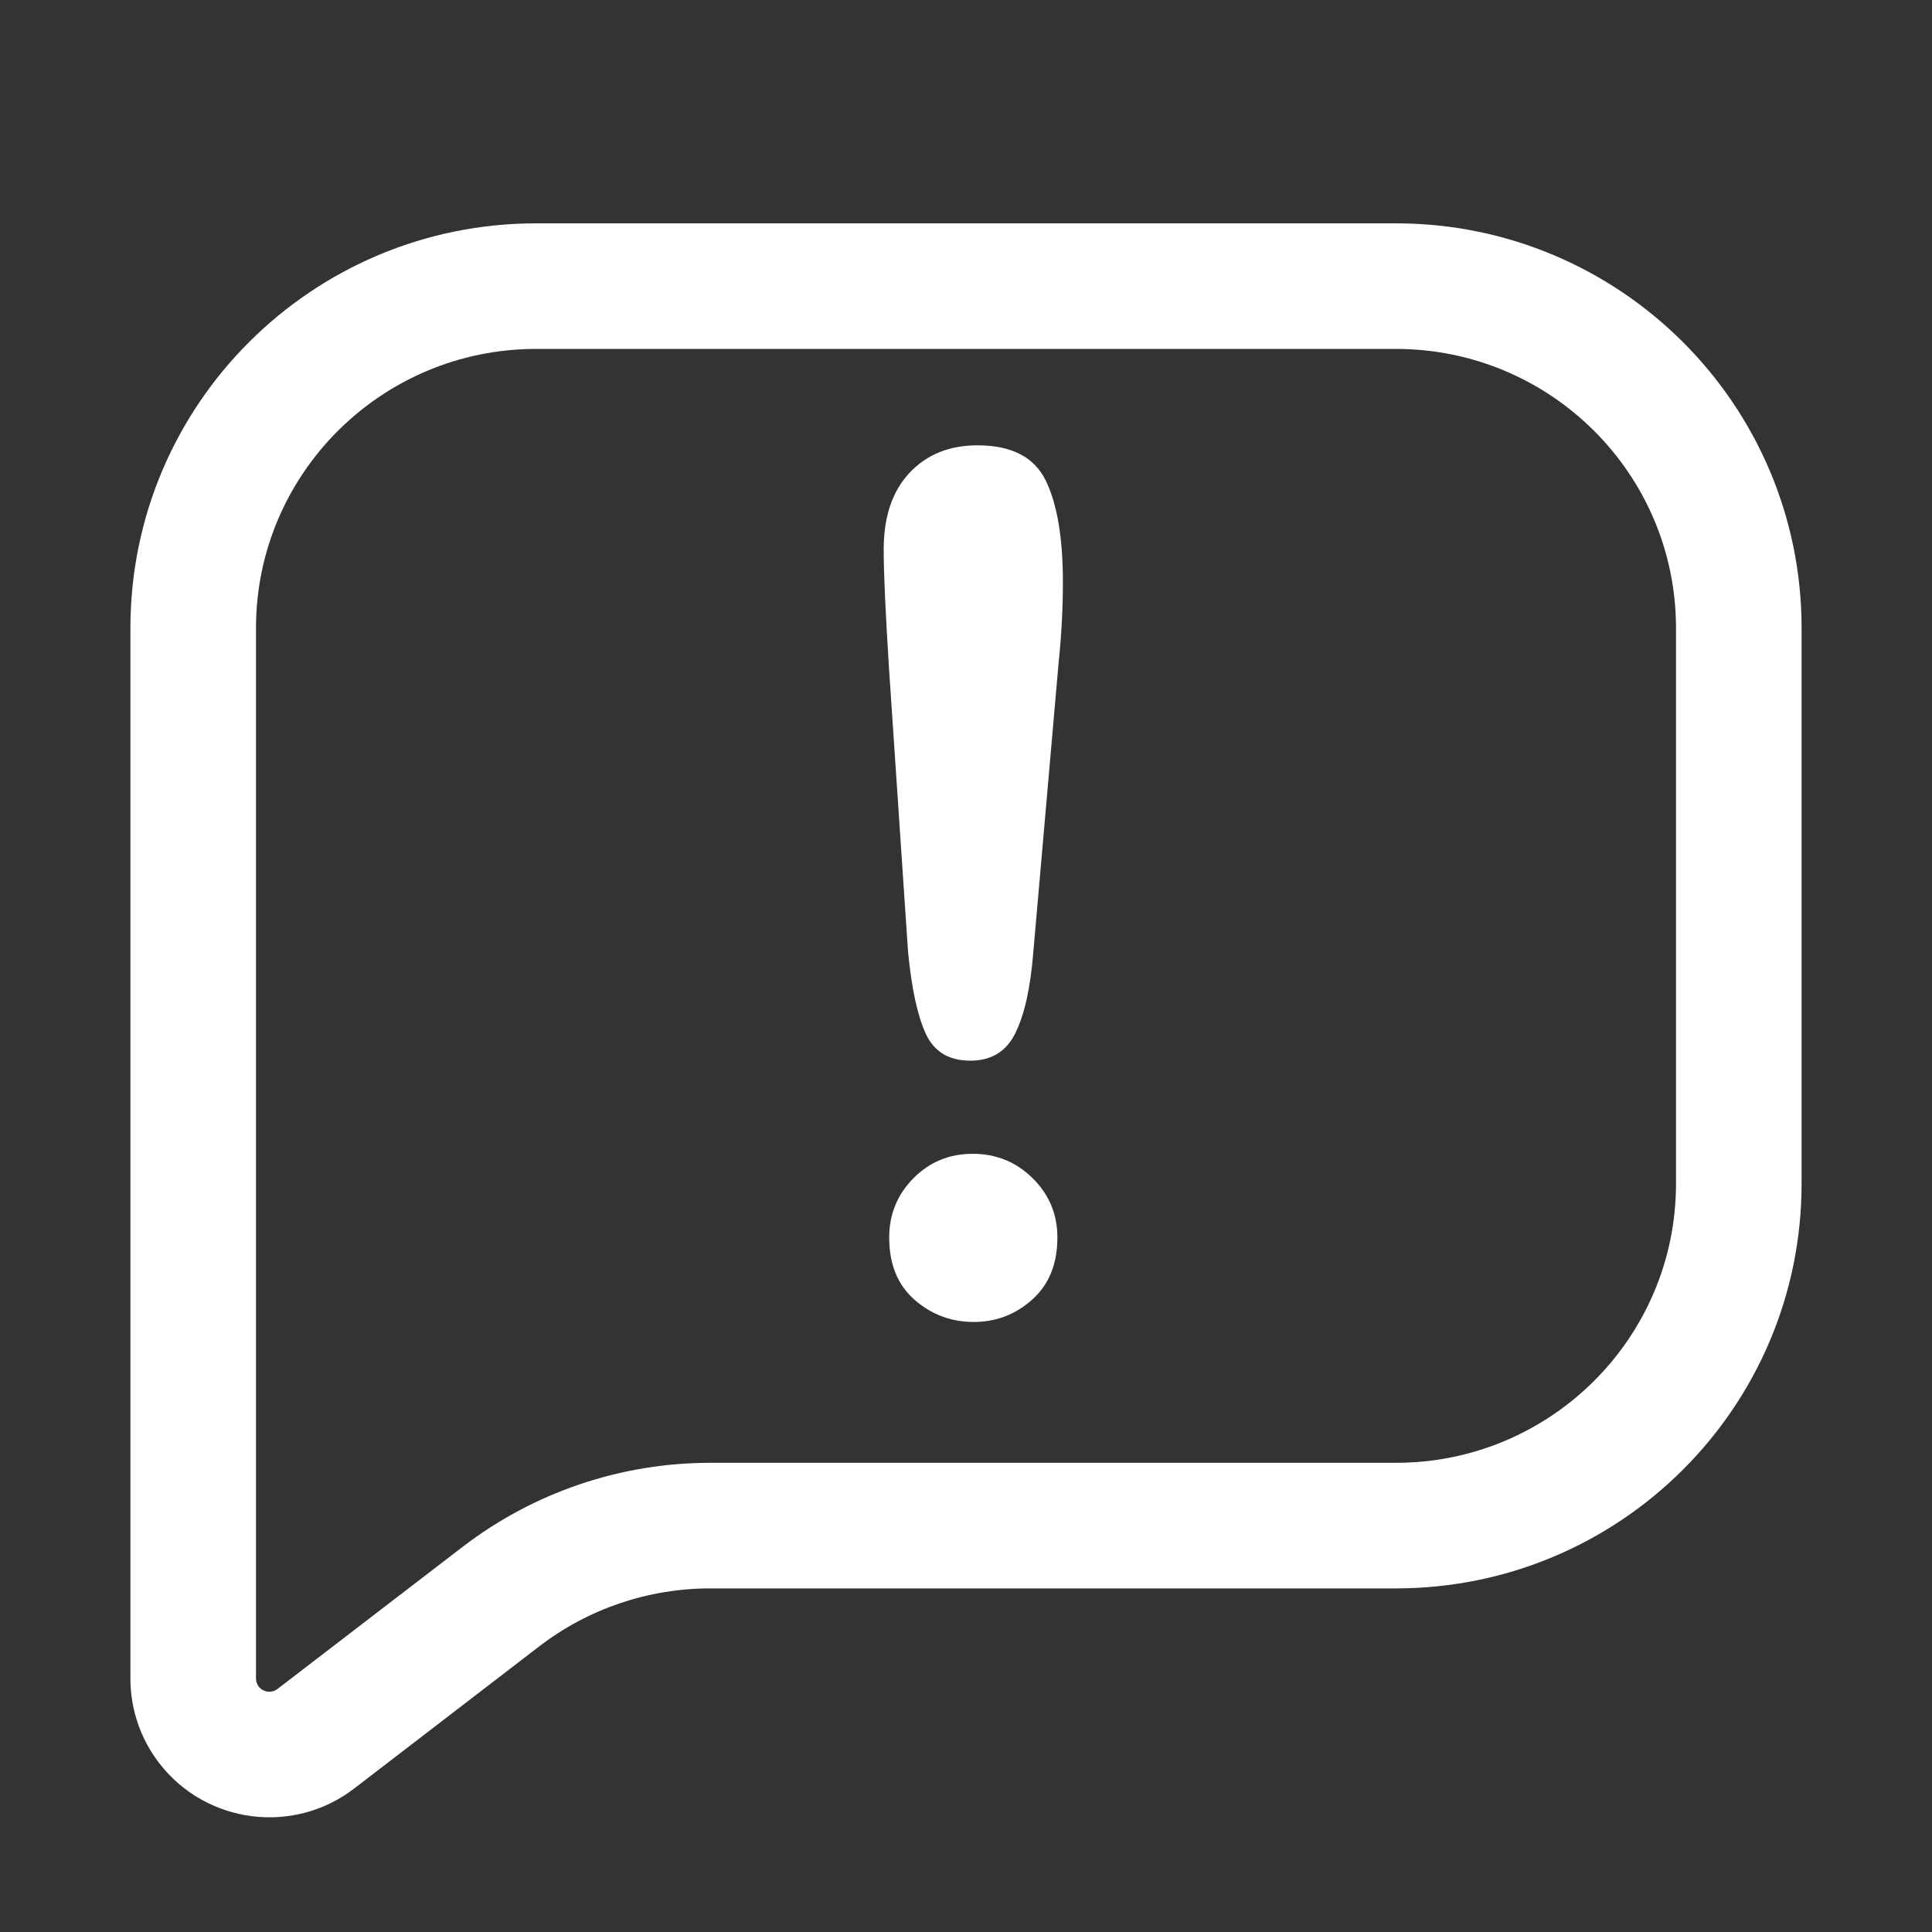 <svg width="20" height="20" viewBox="0 0 20 20" fill="none" xmlns="http://www.w3.org/2000/svg">
<rect x="0" y="0" width="20" height="20" fill="#333333" stroke="none"/>
<path fill-rule="evenodd" clip-rule="evenodd" d="M5.55 3.612C3.947 3.612 2.65 4.908 2.65 6.502V17.376C2.65 17.405 2.66 17.435 2.678 17.459C2.725 17.519 2.813 17.531 2.874 17.483L4.789 16.013C5.524 15.449 6.425 15.143 7.351 15.143H14.45C16.053 15.143 17.35 13.847 17.35 12.253V6.502C17.35 4.908 16.053 3.612 14.45 3.612H5.55ZM1.35 6.502C1.35 4.187 3.232 2.312 5.55 2.312H14.45C16.768 2.312 18.65 4.187 18.65 6.502V12.253C18.65 14.569 16.768 16.443 14.45 16.443H7.351C6.711 16.443 6.088 16.654 5.581 17.044L3.666 18.515C3.037 18.998 2.135 18.881 1.649 18.253C1.455 18.002 1.35 17.694 1.35 17.376V6.502ZM9.4 9.853L9.203 6.919C9.167 6.348 9.148 5.937 9.148 5.688C9.148 5.349 9.237 5.085 9.415 4.895C9.593 4.705 9.828 4.61 10.119 4.61C10.471 4.61 10.706 4.731 10.825 4.974C10.944 5.217 11.003 5.568 11.003 6.025C11.003 6.294 10.989 6.568 10.96 6.846L10.696 9.866C10.667 10.225 10.606 10.501 10.512 10.693C10.418 10.885 10.262 10.98 10.045 10.98C9.824 10.98 9.67 10.888 9.584 10.702C9.498 10.516 9.437 10.233 9.4 9.853ZM9.467 13.455C9.642 13.608 9.847 13.685 10.081 13.685C10.312 13.685 10.514 13.607 10.687 13.452C10.86 13.296 10.946 13.083 10.946 12.811C10.946 12.57 10.861 12.366 10.69 12.197C10.519 12.028 10.312 11.944 10.07 11.944C9.828 11.944 9.623 12.028 9.456 12.197C9.289 12.366 9.205 12.57 9.205 12.811C9.205 13.087 9.292 13.301 9.467 13.455Z" fill="white"/>
</svg>
